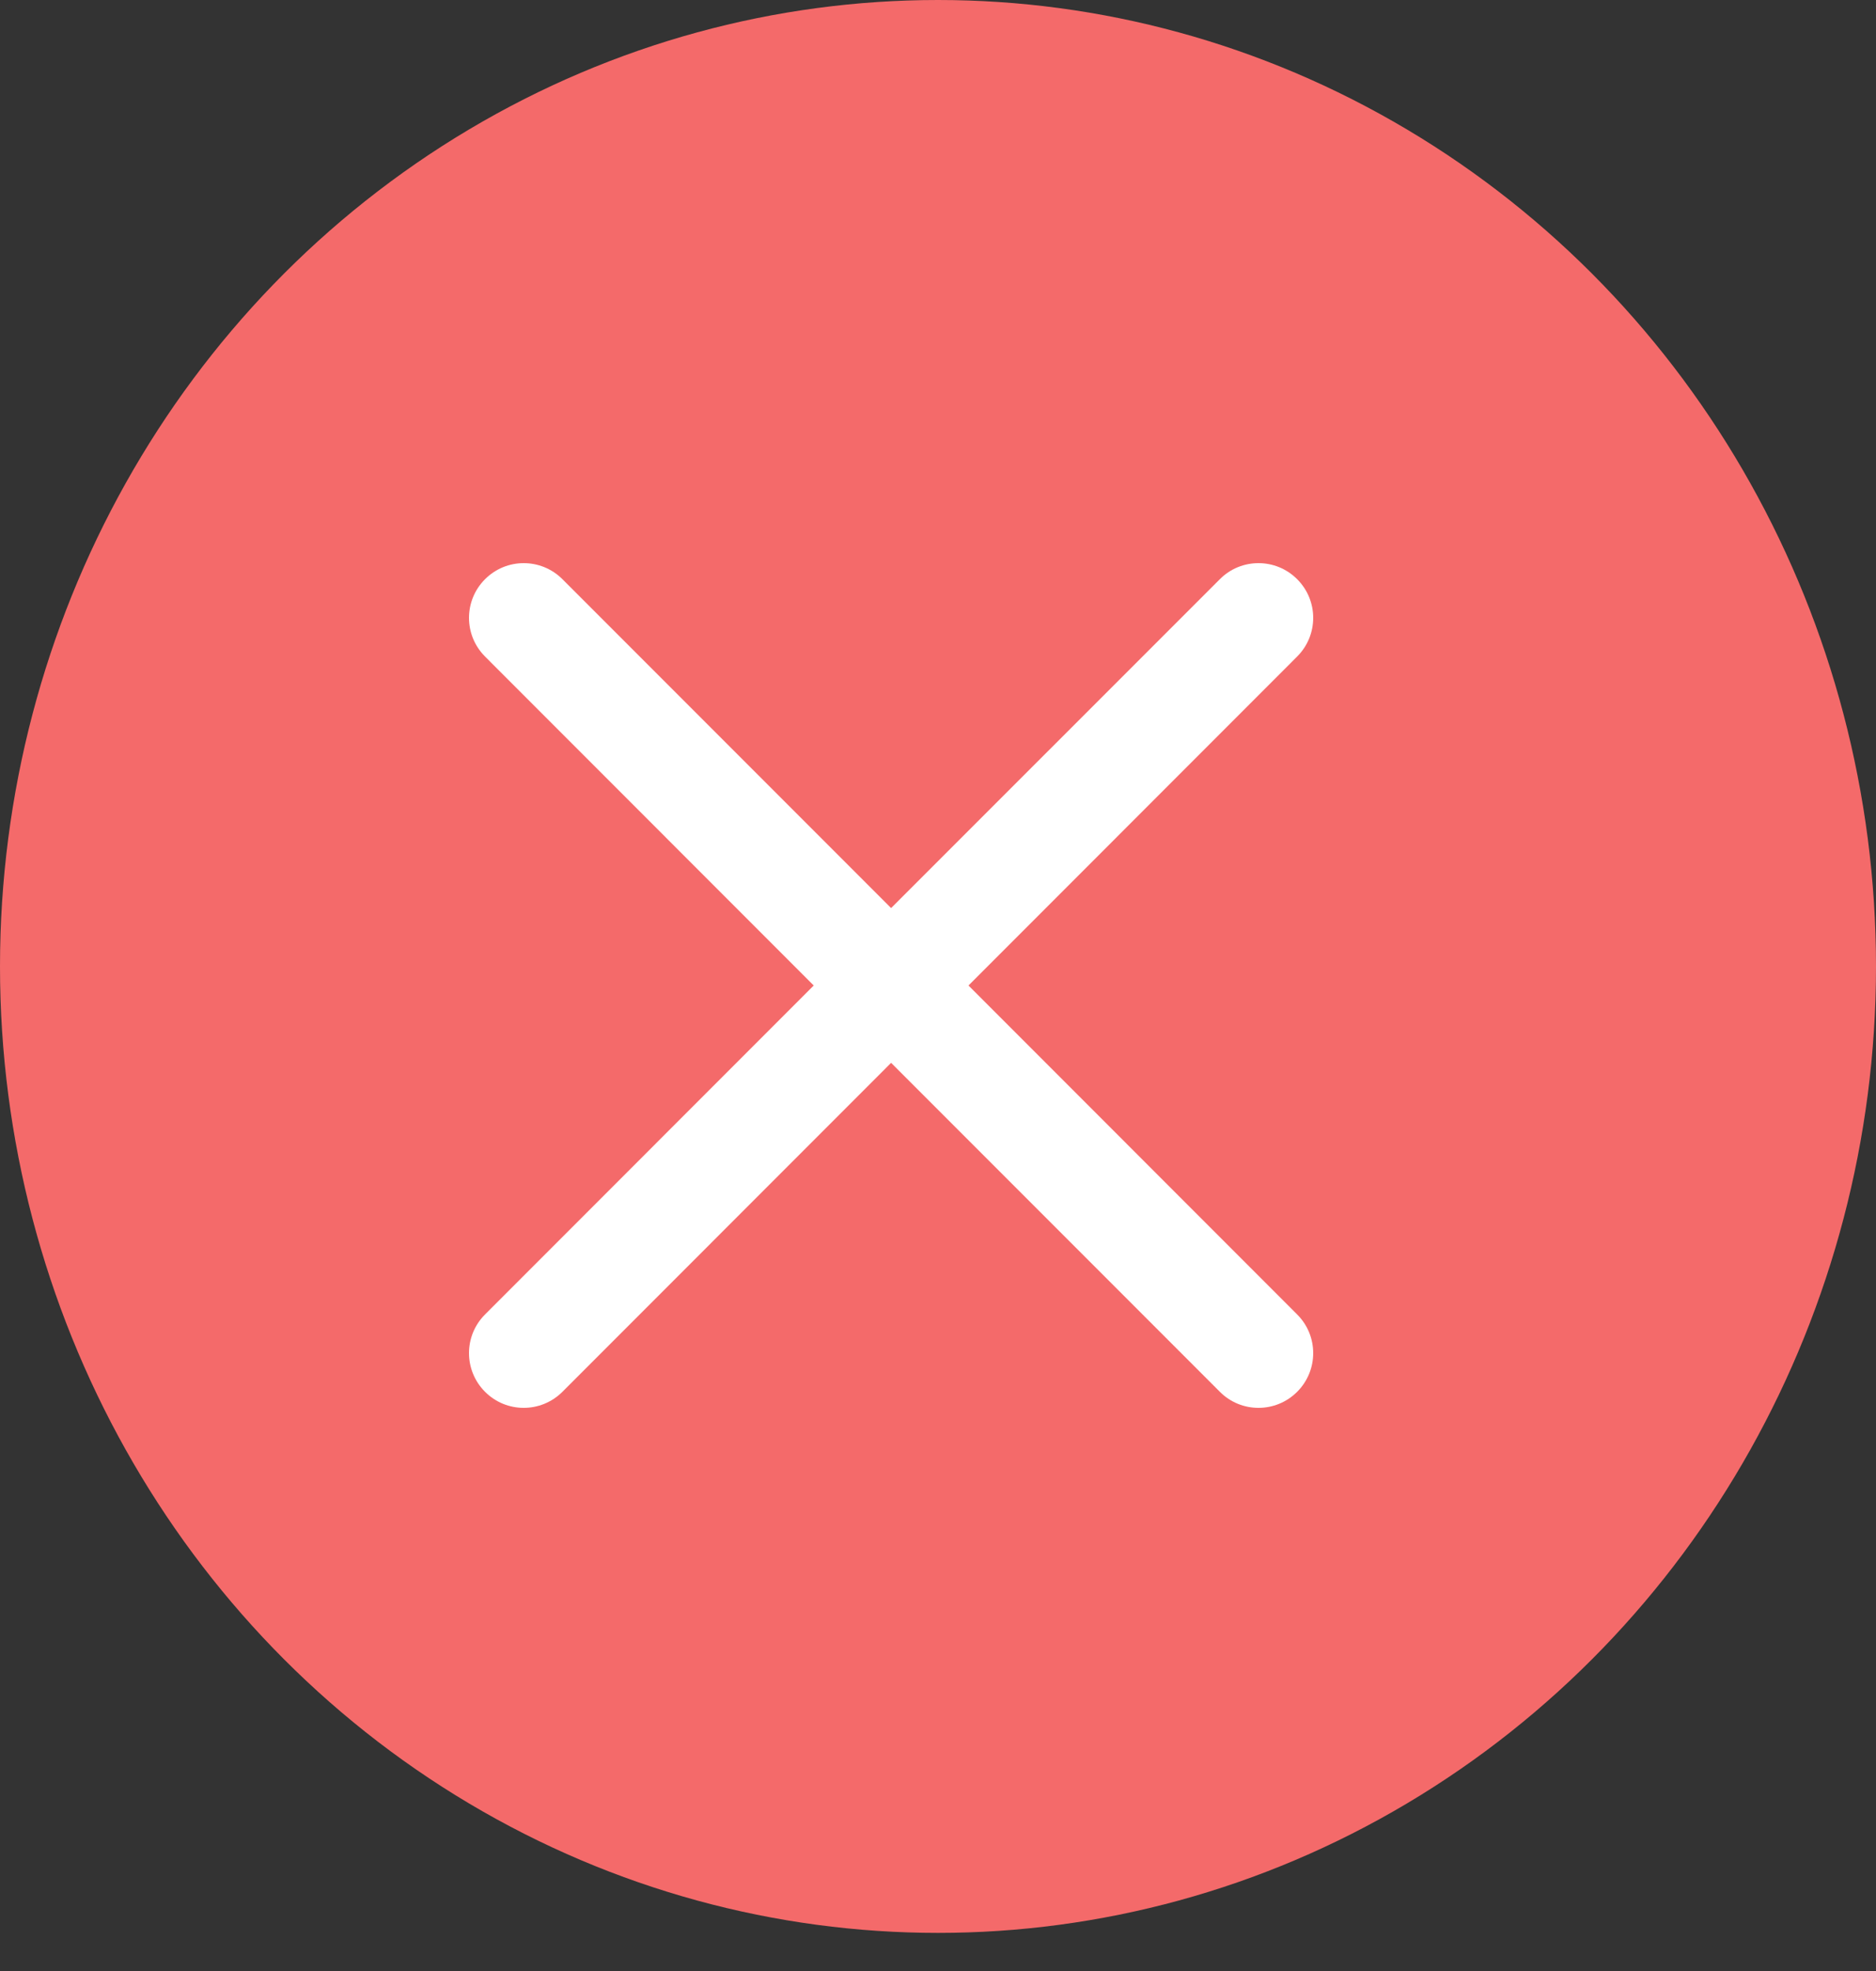 <svg width="20" height="21" viewBox="0 0 20 21" fill="none" xmlns="http://www.w3.org/2000/svg">
<rect x="0" y="0" width="20" height="21" fill="#333333" stroke="none"/>
<ellipse cx="10" cy="10.297" rx="10" ry="10.297" fill="#F46A6A"/>
<path d="M10.325 10.5L13.829 14.005C14.057 14.232 14.057 14.601 13.829 14.829C13.601 15.057 13.232 15.057 13.005 14.829L9.5 11.324L5.996 14.829C5.767 15.057 5.399 15.057 5.171 14.829C4.943 14.601 4.943 14.232 5.171 14.005L8.675 10.5L5.171 6.995C4.943 6.767 4.943 6.399 5.171 6.171C5.285 6.057 5.434 6 5.583 6C5.733 6 5.882 6.057 5.996 6.171L9.5 9.675L13.005 6.171C13.118 6.057 13.267 6 13.417 6C13.566 6 13.715 6.057 13.829 6.171C14.057 6.399 14.057 6.767 13.829 6.995L10.325 10.5Z" fill="white"/>
</svg>
